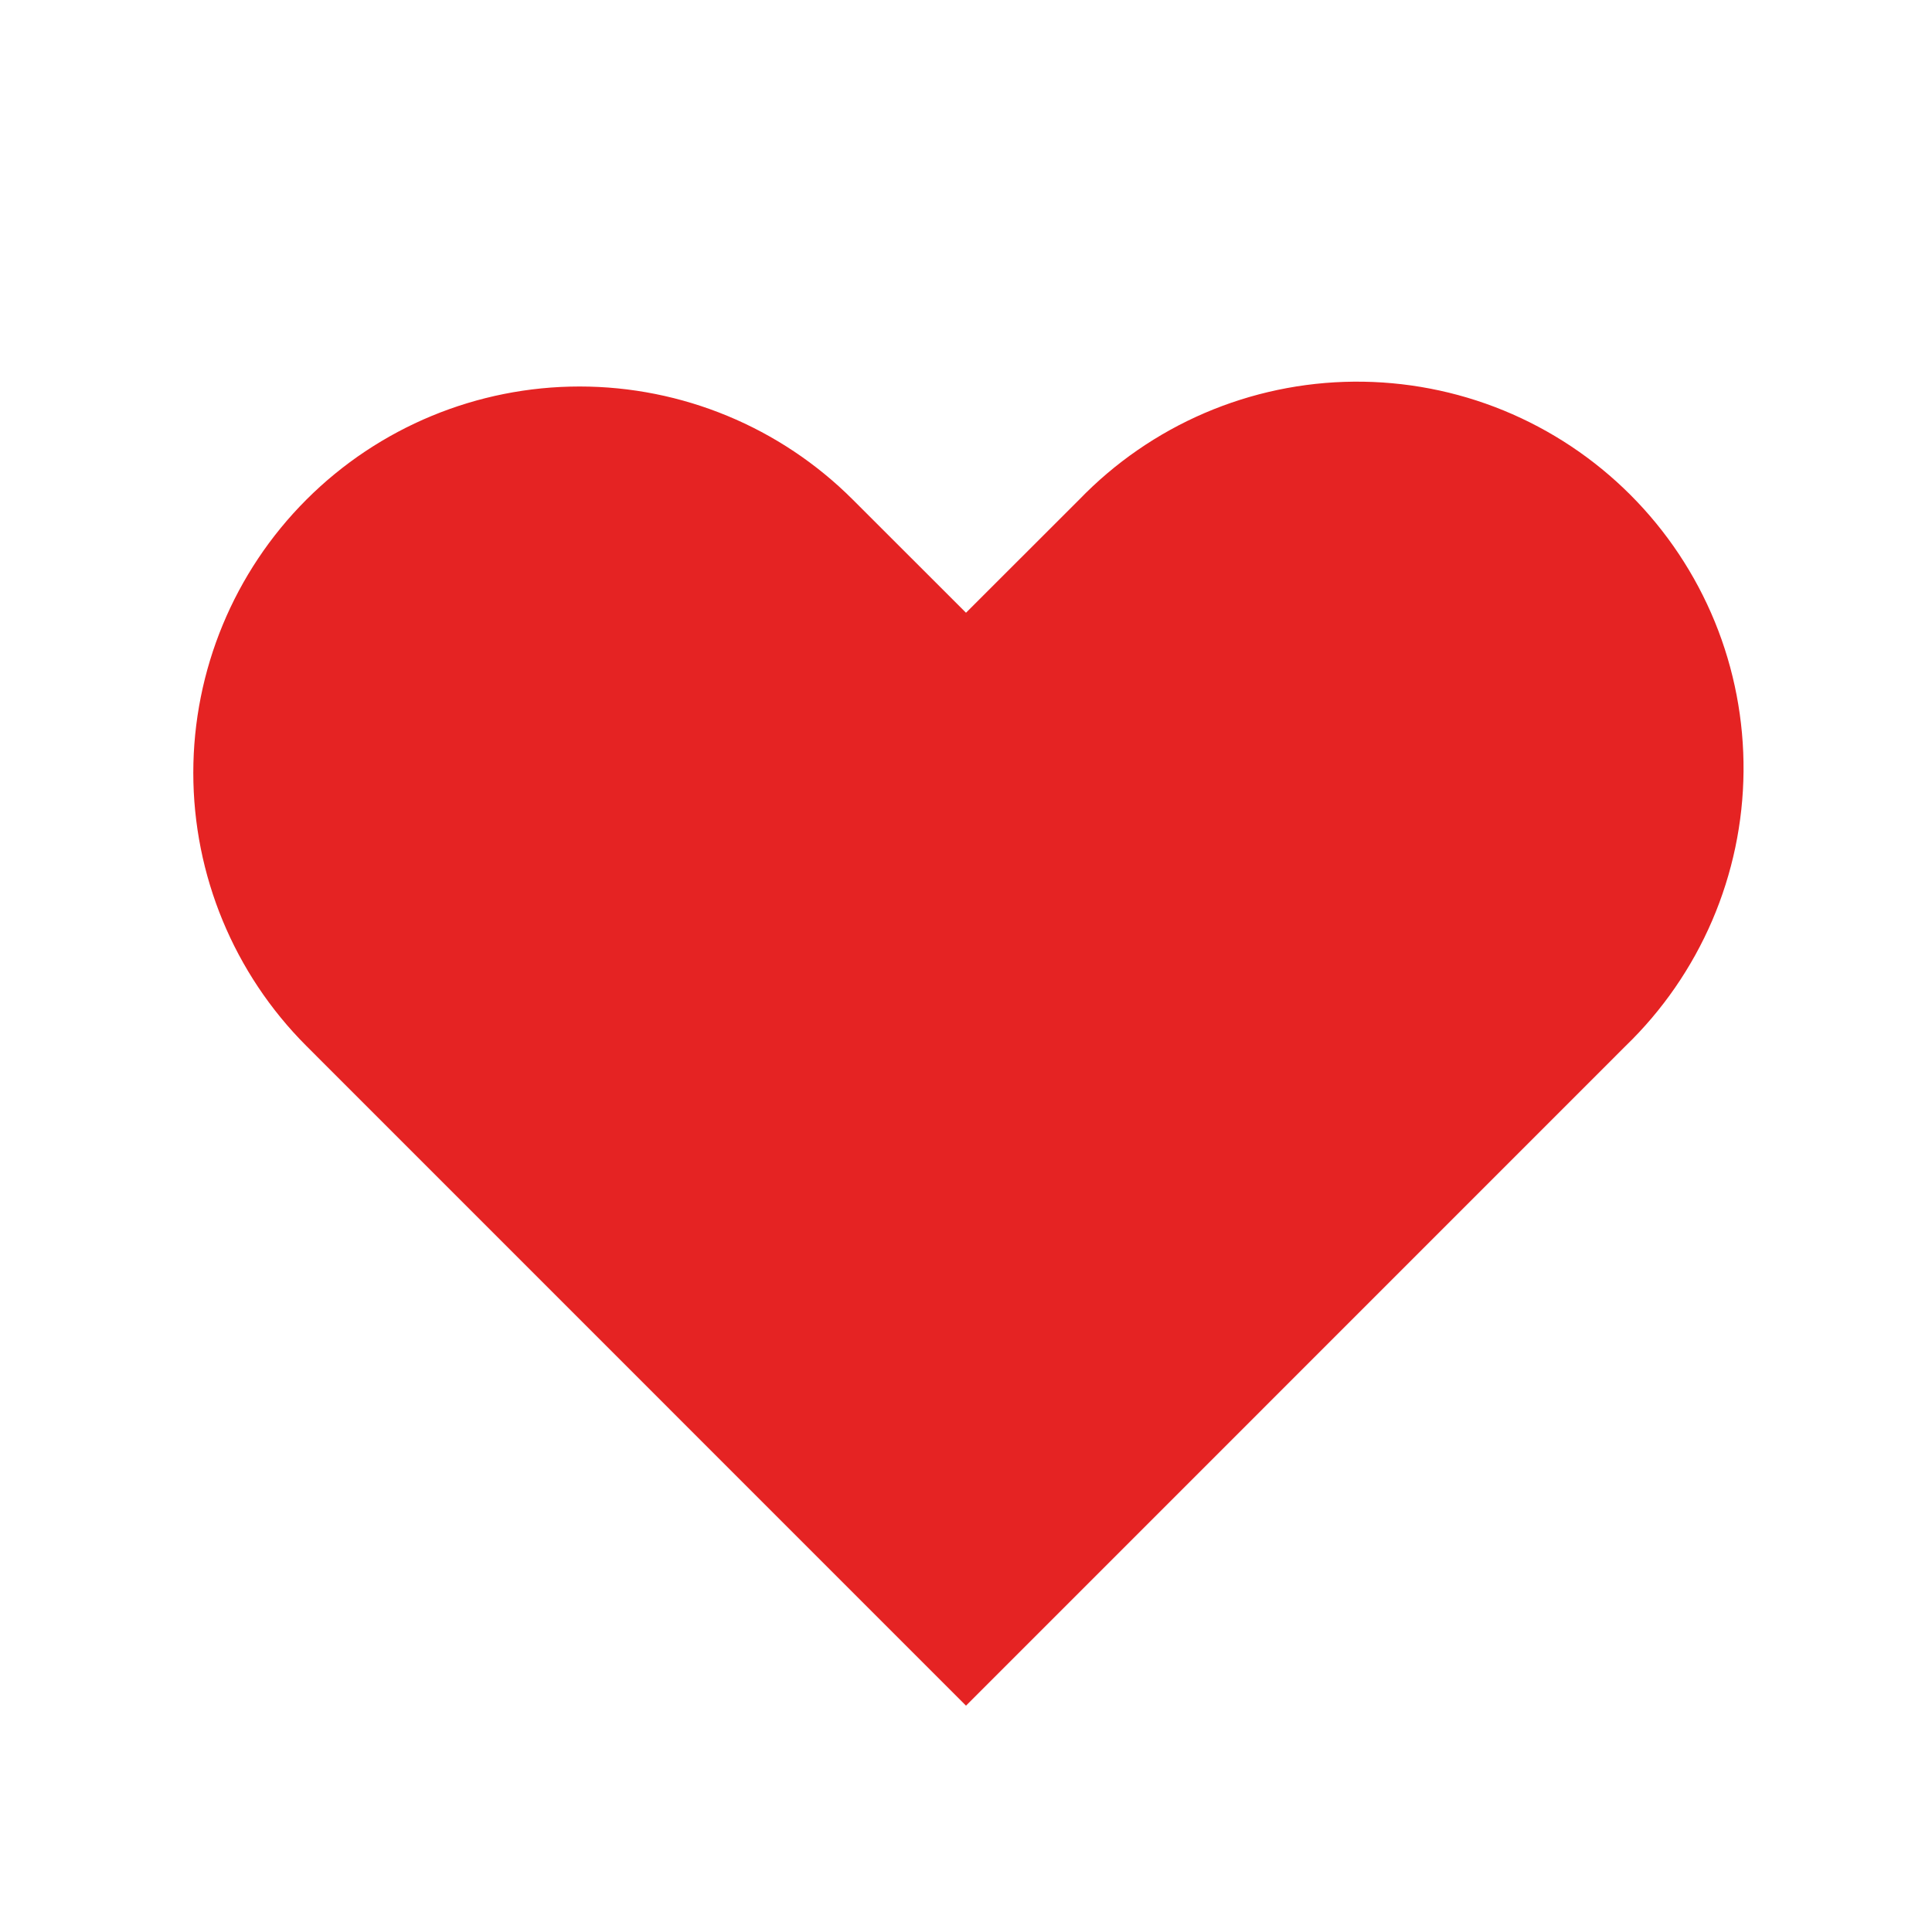 <svg width="40" height="40" viewBox="0 0 40 40" fill="none" xmlns="http://www.w3.org/2000/svg">
<path fill-rule="evenodd" clip-rule="evenodd" d="M6.344 10.344C7.844 8.844 9.879 8.002 12 8.002C14.121 8.002 16.156 8.844 17.656 10.344L20 12.686L22.344 10.344C23.082 9.58 23.965 8.97 24.941 8.551C25.917 8.132 26.967 7.911 28.029 7.902C29.091 7.893 30.145 8.095 31.128 8.497C32.111 8.9 33.004 9.494 33.755 10.245C34.506 10.996 35.1 11.889 35.503 12.872C35.905 13.855 36.107 14.909 36.098 15.971C36.089 17.034 35.868 18.083 35.449 19.059C35.029 20.035 34.42 20.918 33.656 21.656L20 35.314L6.344 21.656C4.844 20.156 4.002 18.121 4.002 16C4.002 13.879 4.844 11.844 6.344 10.344Z" fill="#E52323"/>
</svg>
